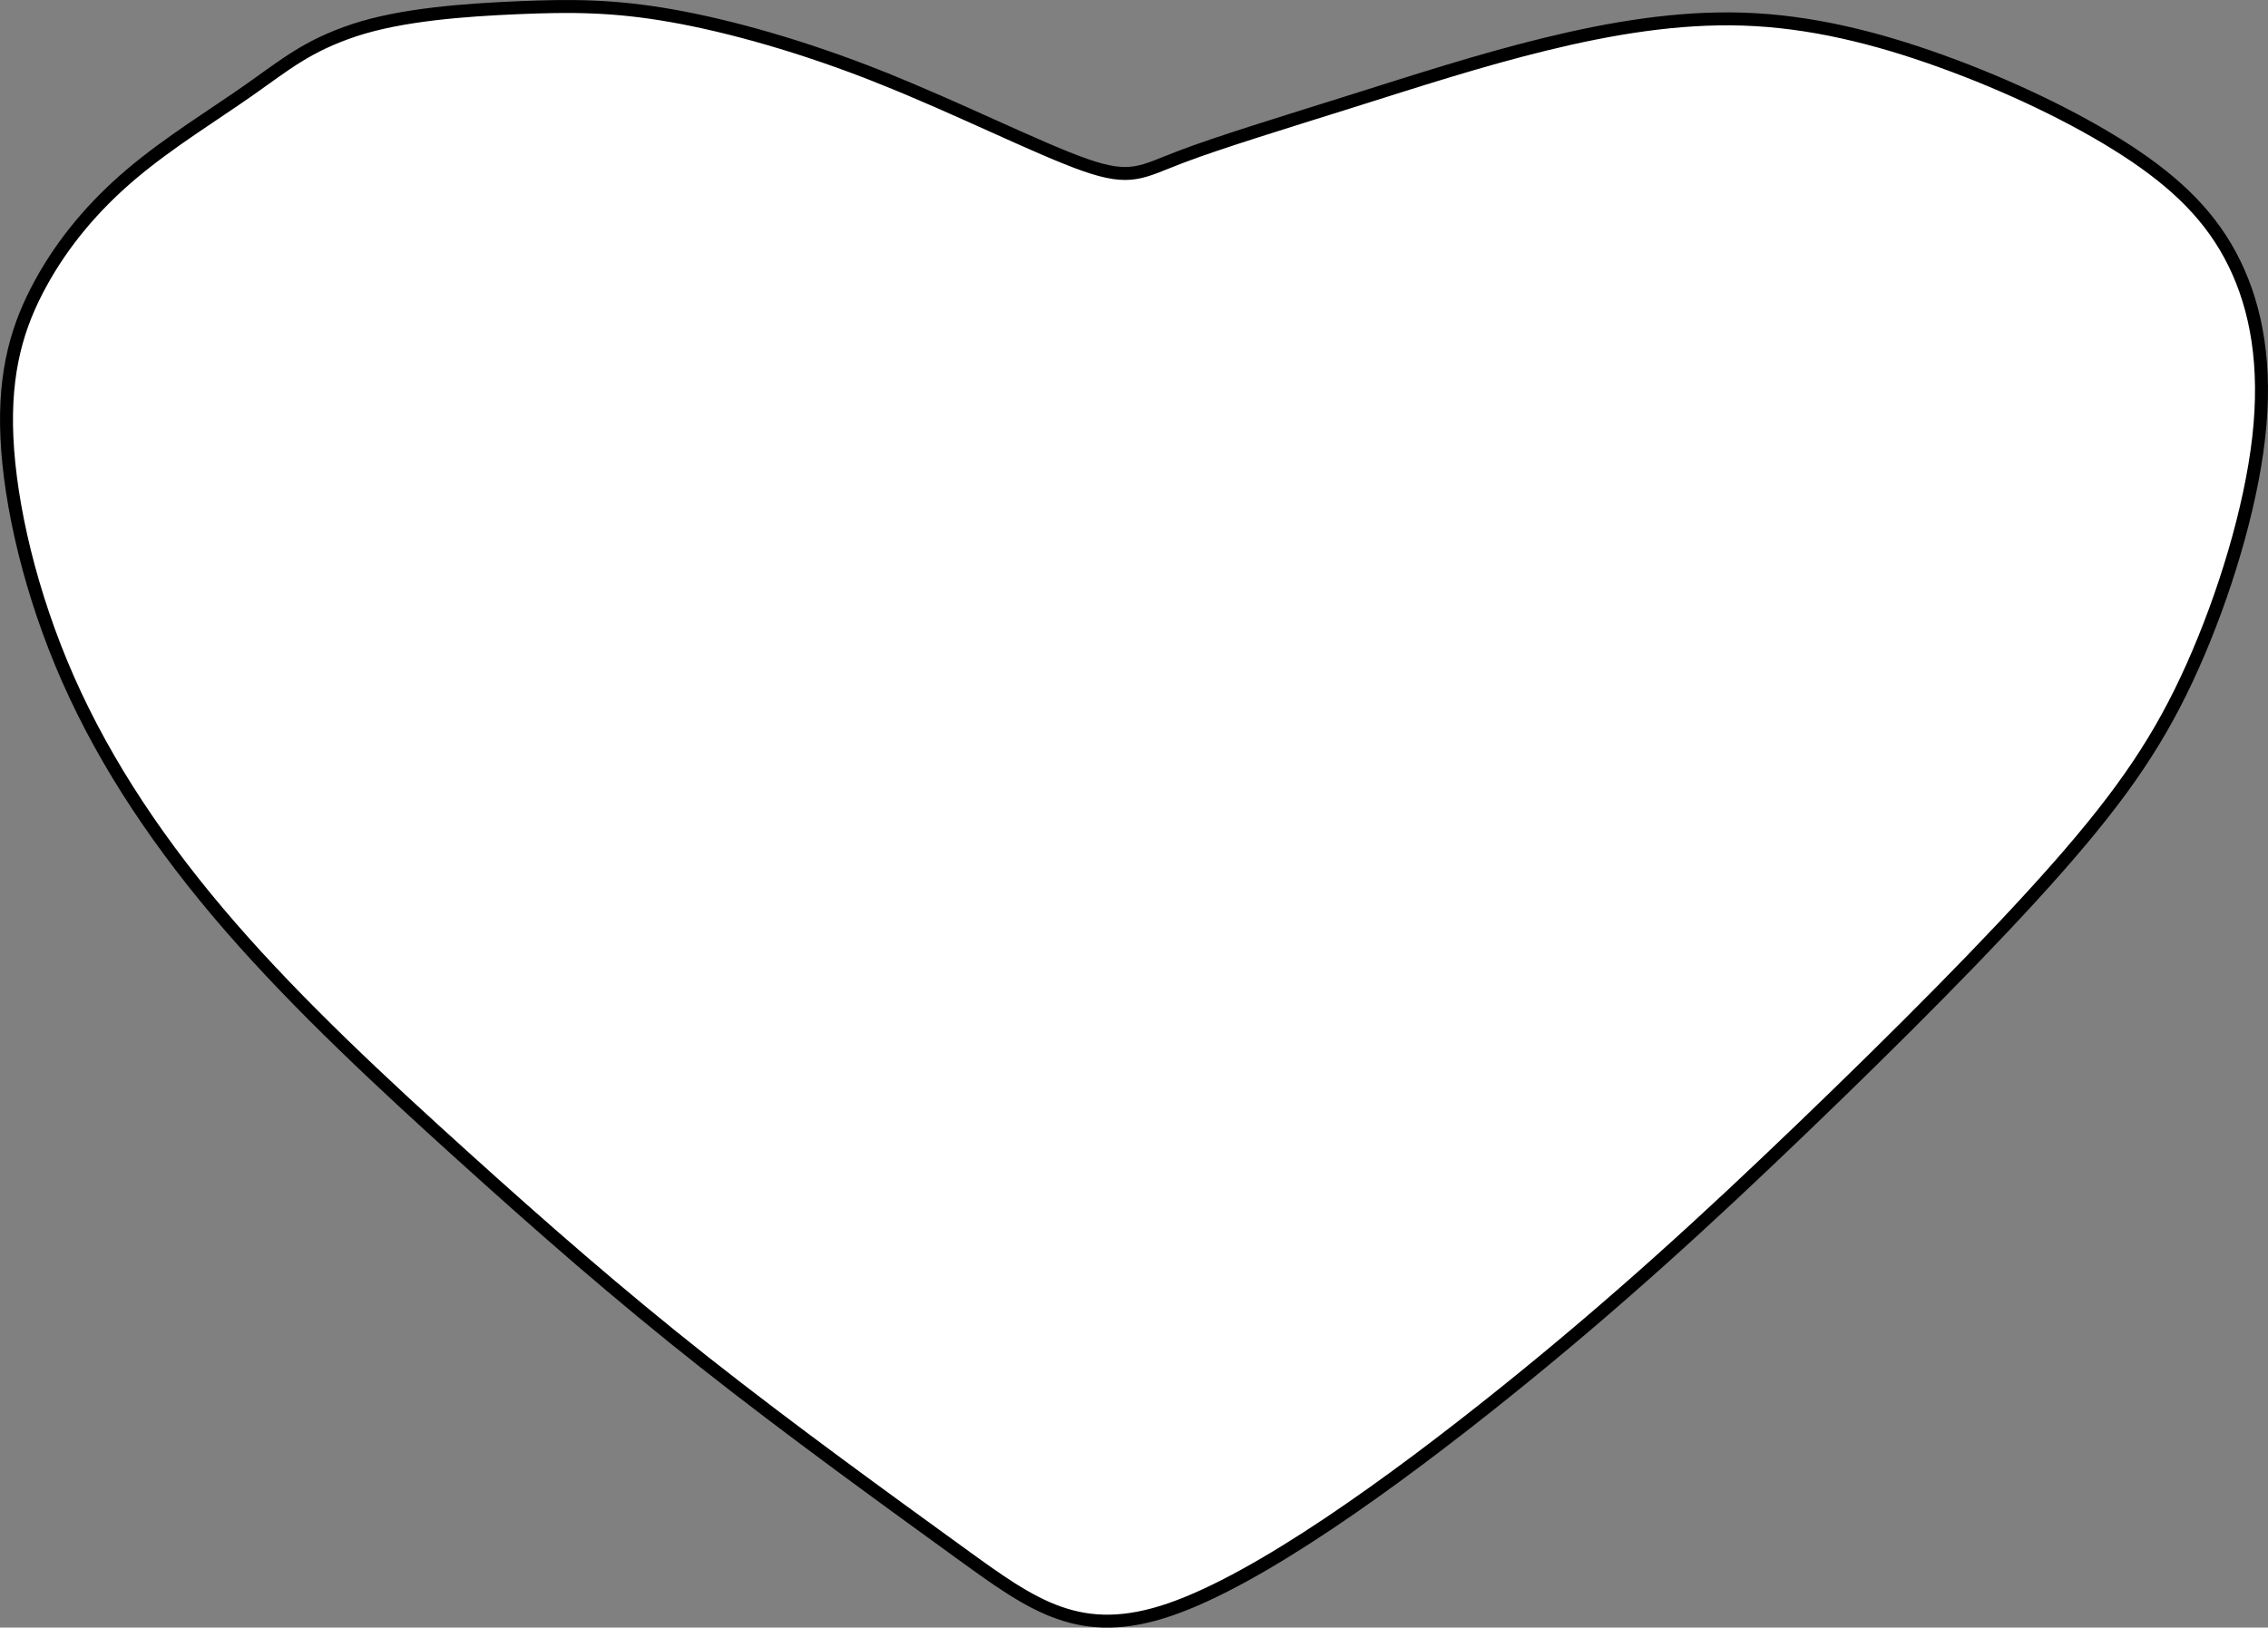 <?xml version="1.0" encoding="UTF-8" standalone="no"?>
<svg
   xmlns:dc="http://purl.org/dc/elements/1.1/"
   xmlns:cc="http://creativecommons.org/ns#"
   xmlns:rdf="http://www.w3.org/1999/02/22-rdf-syntax-ns#"
   xmlns:svg="http://www.w3.org/2000/svg"
   xmlns="http://www.w3.org/2000/svg"
   xmlns:sodipodi="http://sodipodi.sourceforge.net/DTD/sodipodi-0.dtd"
   xmlns:inkscape="http://www.inkscape.org/namespaces/inkscape"
   sodipodi:docname="heart.svg"
   inkscape:version="1.0 (4035a4fb49, 2020-05-01)"
   id="svg1470"
   version="1.1"
   viewBox="0 0 42.028 30.168"
   height="30.168mm"
   width="42.028mm">
  <rect x="0" y="0" width="42.028" height="30.168" fill="#808080" stroke="none"/>
  <defs
     id="defs1464">
    <inkscape:path-effect
       only_selected="false"
       apply_with_weight="true"
       apply_no_weight="true"
       helper_size="0"
       steps="2"
       weight="33.333"
       lpeversion="1"
       is_visible="true"
       id="path-effect2111"
       effect="bspline" />
  </defs>
  <sodipodi:namedview
     fit-margin-bottom="0"
     fit-margin-right="0"
     fit-margin-left="0"
     fit-margin-top="0"
     inkscape:window-maximized="0"
     inkscape:window-y="0"
     inkscape:window-x="32"
     inkscape:window-height="1019"
     inkscape:window-width="1431"
     showgrid="false"
     inkscape:document-rotation="0"
     inkscape:current-layer="layer1"
     inkscape:document-units="mm"
     inkscape:cy="98.68631"
     inkscape:cx="59.005586"
     inkscape:zoom="2"
     inkscape:pageshadow="2"
     inkscape:pageopacity="0.0"
     borderopacity="1.0"
     bordercolor="#666666"
     pagecolor="#ffffff"
     id="base" />
  <g
     transform="translate(-53.415,-106.78)"
     id="layer1"
     inkscape:groupmode="layer"
     inkscape:label="Layer 1">
    <path
       id="path2109"
       d="m 69.732,108.212 c -1.436,-0.571 -2.796,-0.951 -3.873,-1.141 -1.077,-0.19 -1.87,-0.19 -2.852,-0.148 -0.982,0.042 -2.153,0.127 -3.028,0.417 -0.874,0.291 -1.279,0.639 -1.941,1.104 -0.661,0.465 -1.492,0.972 -2.191,1.564 -0.699,0.592 -1.266,1.268 -1.681,2.029 -0.416,0.761 -0.68,1.606 -0.623,2.853 0.057,1.247 0.435,2.895 1.134,4.48 0.699,1.585 1.719,3.106 3.004,4.586 1.285,1.479 2.834,2.916 4.307,4.247 1.473,1.331 2.871,2.557 4.477,3.825 1.606,1.268 3.419,2.578 4.76,3.55 1.341,0.972 2.21,1.606 3.872,1.035 1.662,-0.571 4.118,-2.346 6.196,-4.015 2.078,-1.669 3.778,-3.233 5.516,-4.903 1.738,-1.669 3.514,-3.445 4.741,-4.839 1.228,-1.395 1.908,-2.409 2.493,-3.719 0.586,-1.31 1.077,-2.916 1.228,-4.247 0.151,-1.331 -0.038,-2.388 -0.453,-3.233 -0.415,-0.845 -1.058,-1.479 -2.002,-2.092 -0.945,-0.613 -2.191,-1.205 -3.419,-1.648 -1.228,-0.444 -2.437,-0.74 -3.665,-0.782 -1.228,-0.042 -2.475,0.169 -3.684,0.465 -1.209,0.296 -2.38,0.676 -3.589,1.057 -1.209,0.38 -2.456,0.761 -3.174,1.035 -0.718,0.275 -0.907,0.444 -1.757,0.148 -0.85,-0.296 -2.361,-1.057 -3.797,-1.627 z"
       style="fill:#ffffff;stroke:#000000;stroke-width:0.24px;stroke-linecap:butt;stroke-linejoin:miter;stroke-opacity:1" />
  </g>
</svg>
